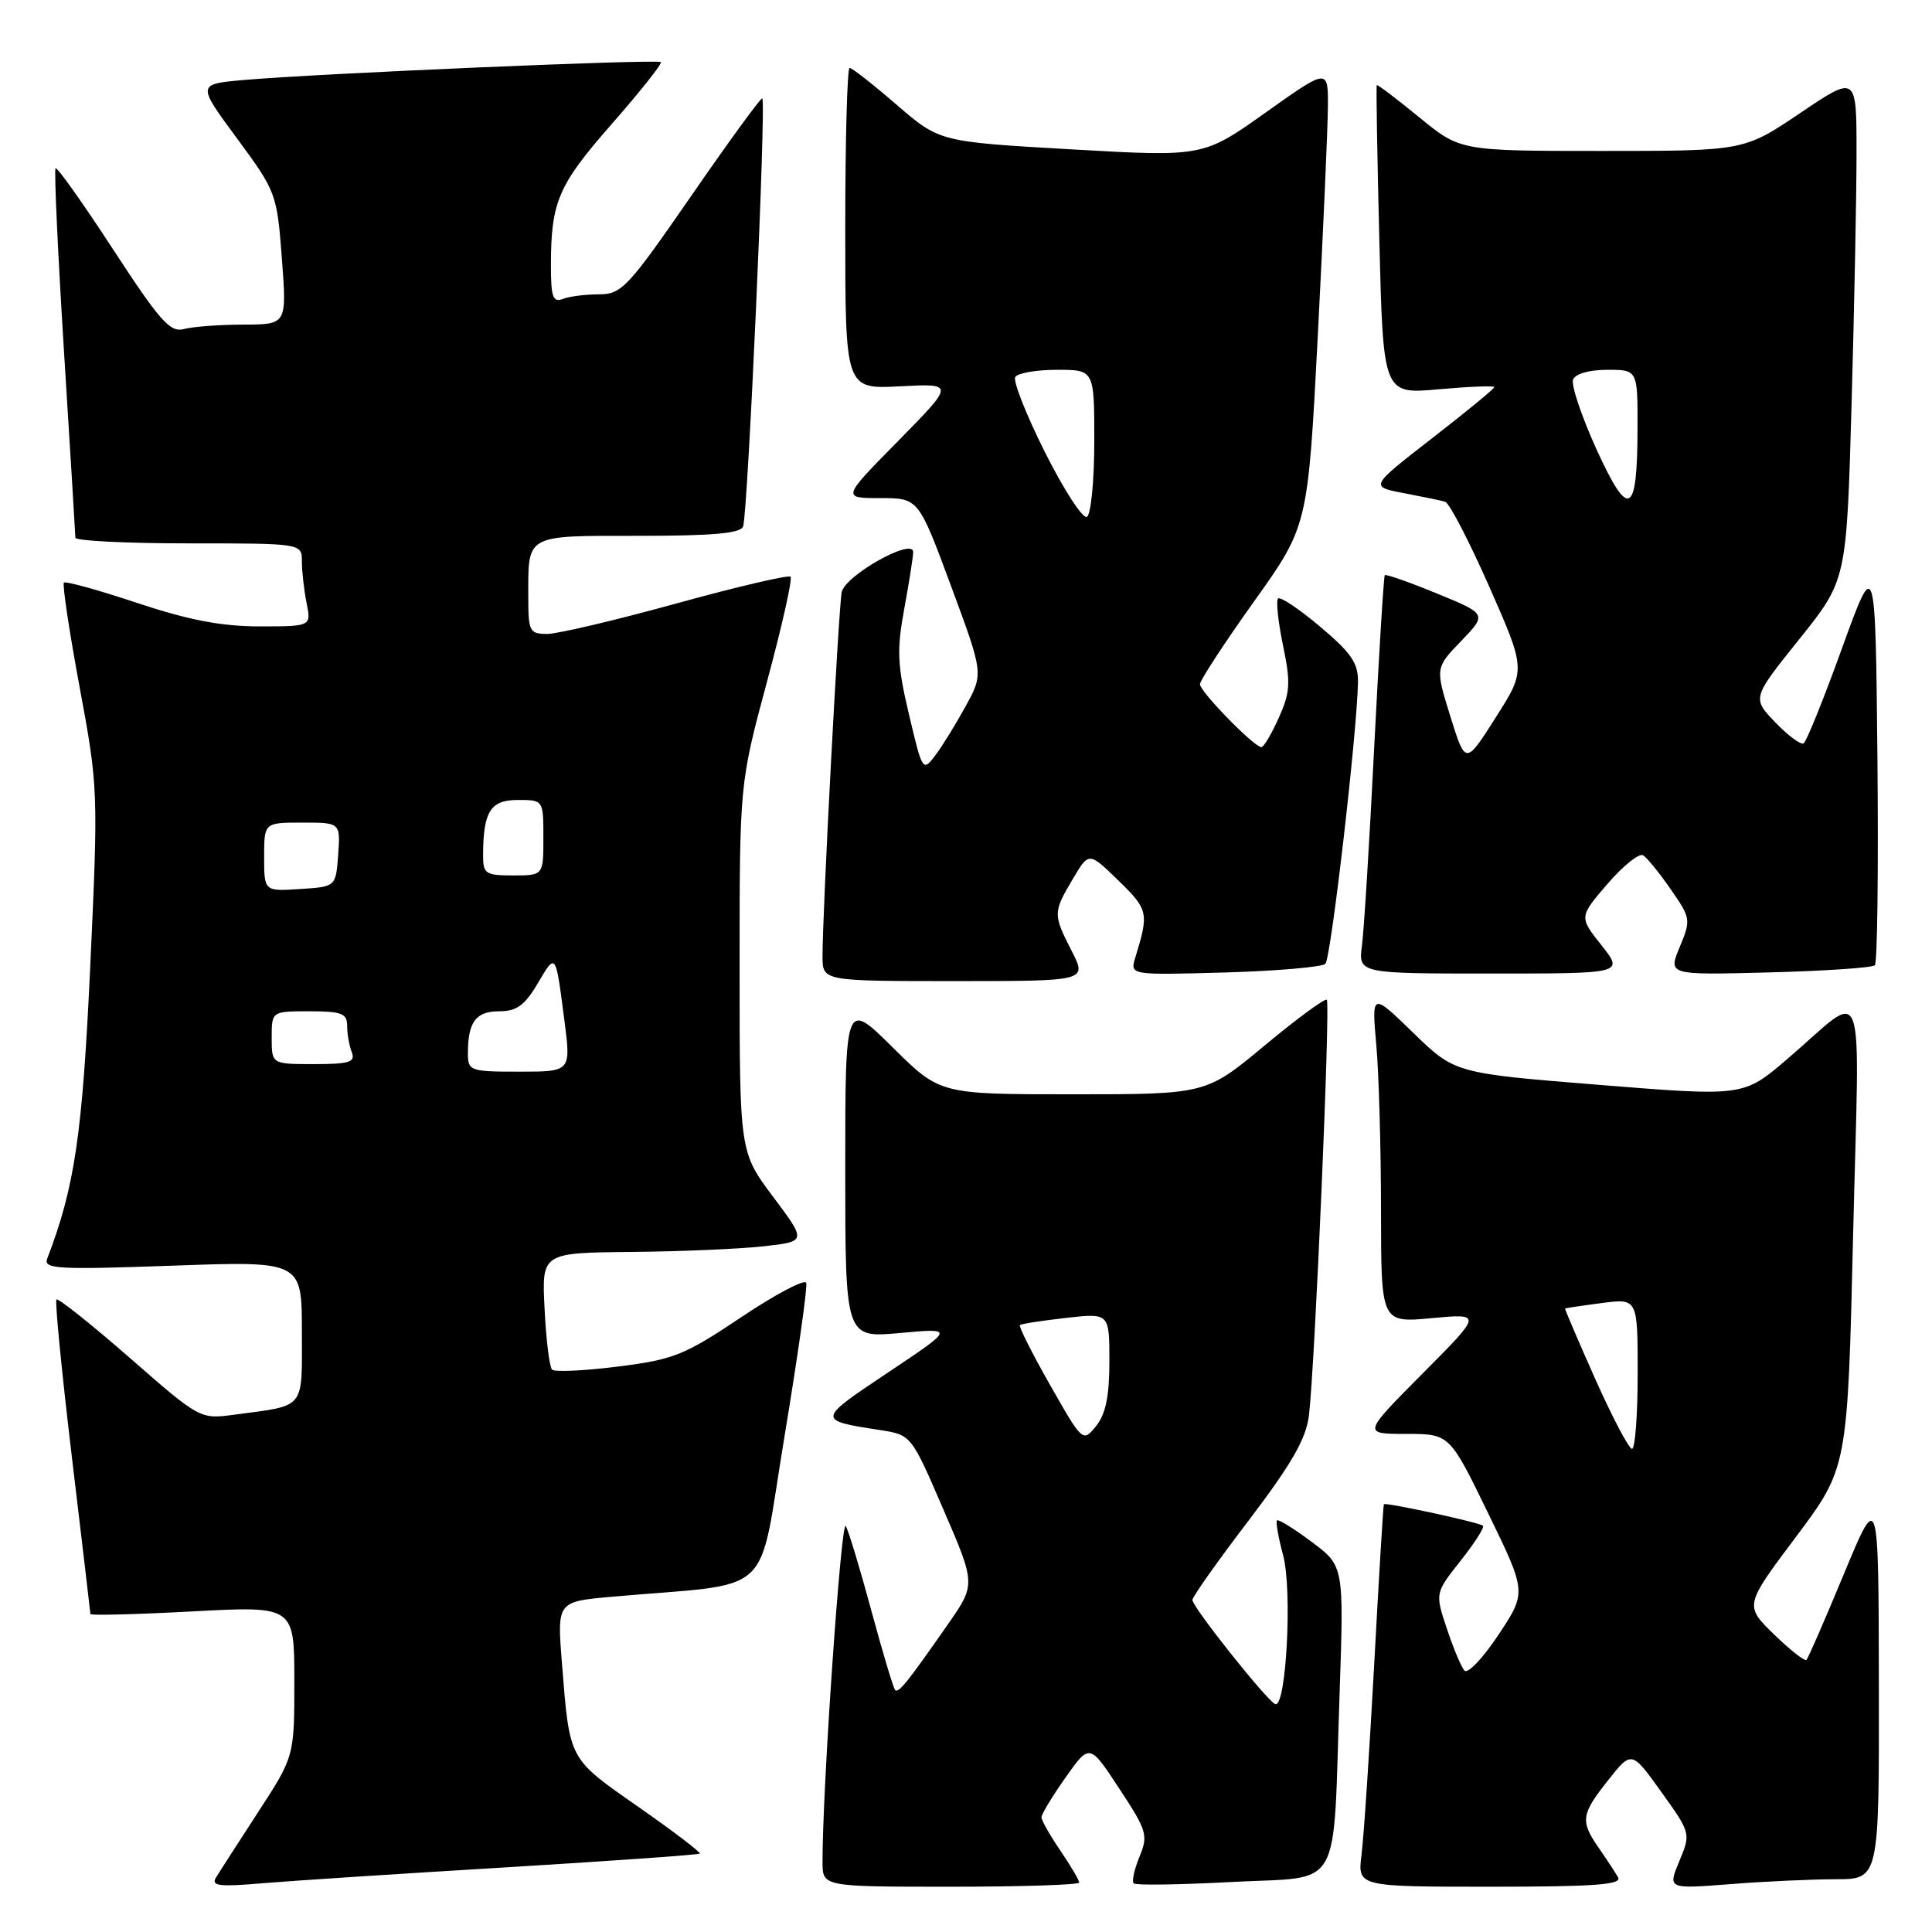 <?xml version="1.0" encoding="UTF-8" standalone="no"?>
<!DOCTYPE svg PUBLIC "-//W3C//DTD SVG 1.1//EN" "http://www.w3.org/Graphics/SVG/1.1/DTD/svg11.dtd" >
<svg xmlns="http://www.w3.org/2000/svg" xmlns:xlink="http://www.w3.org/1999/xlink" version="1.1" viewBox="0 0 256 256">
 <g >
 <path fill="currentColor"
d=" M 66.96 247.44 C 80.97 246.59 92.56 245.77 92.72 245.61 C 92.89 245.45 89.22 242.65 84.57 239.41 C 75.27 232.91 75.49 233.33 74.46 220.36 C 73.81 212.22 73.81 212.22 81.16 211.57 C 103.03 209.64 100.33 212.16 103.94 190.39 C 105.71 179.72 107.01 170.54 106.83 169.99 C 106.65 169.44 102.78 171.48 98.23 174.53 C 90.67 179.59 89.26 180.15 81.86 181.08 C 77.40 181.64 73.48 181.82 73.15 181.48 C 72.81 181.14 72.36 177.52 72.16 173.43 C 71.78 166.00 71.78 166.00 83.64 165.89 C 90.16 165.83 98.06 165.49 101.19 165.14 C 106.88 164.50 106.88 164.50 102.44 158.58 C 98.00 152.65 98.00 152.65 98.00 128.24 C 98.00 103.83 98.00 103.83 101.62 90.37 C 103.62 82.97 105.03 76.69 104.75 76.42 C 104.48 76.15 97.68 77.74 89.63 79.96 C 81.59 82.18 73.88 84.00 72.50 84.00 C 70.17 84.00 70.00 83.66 70.00 79.08 C 70.00 70.72 69.49 71.00 84.64 71.00 C 94.50 71.00 98.17 70.67 98.47 69.75 C 99.11 67.76 101.56 13.00 101.00 13.03 C 100.73 13.04 96.47 18.89 91.54 26.03 C 83.20 38.10 82.36 39.00 79.37 39.00 C 77.61 39.00 75.45 39.27 74.58 39.61 C 73.27 40.11 73.00 39.36 73.00 35.23 C 73.00 26.73 73.94 24.55 81.07 16.42 C 84.84 12.12 87.77 8.43 87.56 8.23 C 87.15 7.81 41.86 9.75 32.30 10.60 C 26.10 11.15 26.10 11.15 31.39 18.32 C 36.59 25.37 36.70 25.66 37.35 34.25 C 38.01 43.00 38.01 43.00 32.26 43.01 C 29.09 43.02 25.54 43.28 24.37 43.60 C 22.55 44.09 21.20 42.57 14.99 33.05 C 11.00 26.93 7.57 22.10 7.36 22.30 C 7.16 22.51 7.66 33.44 8.48 46.59 C 9.31 59.74 9.98 70.84 9.99 71.25 C 10.00 71.66 16.75 72.00 25.00 72.00 C 40.00 72.00 40.00 72.00 40.00 74.38 C 40.00 75.68 40.28 78.16 40.62 79.88 C 41.25 83.00 41.25 83.00 34.38 83.00 C 29.36 83.00 24.99 82.16 18.19 79.90 C 13.07 78.19 8.69 76.98 8.47 77.20 C 8.24 77.42 9.18 83.66 10.55 91.05 C 13.01 104.29 13.03 104.87 11.96 128.00 C 10.92 150.37 9.91 157.26 6.25 166.79 C 5.73 168.15 7.65 168.25 22.83 167.71 C 40.00 167.09 40.00 167.09 40.00 176.44 C 40.00 186.92 40.61 186.17 31.00 187.46 C 26.52 188.06 26.46 188.03 17.19 179.92 C 12.07 175.45 7.70 171.97 7.48 172.19 C 7.26 172.40 8.18 181.79 9.52 193.04 C 10.87 204.29 11.97 213.67 11.98 213.87 C 11.99 214.07 18.07 213.92 25.50 213.52 C 39.00 212.80 39.00 212.80 39.00 222.77 C 39.00 232.74 39.00 232.74 34.20 240.12 C 31.56 244.18 29.04 248.09 28.60 248.82 C 27.95 249.89 29.12 250.03 34.65 249.55 C 38.42 249.23 52.96 248.28 66.96 247.44 Z  M 143.00 249.45 C 143.00 249.14 141.88 247.24 140.50 245.21 C 139.12 243.19 138.00 241.20 138.00 240.80 C 138.00 240.39 139.44 238.02 141.19 235.53 C 144.38 231.01 144.38 231.01 148.31 237.00 C 151.99 242.59 152.16 243.19 150.99 246.02 C 150.30 247.70 149.95 249.29 150.22 249.56 C 150.49 249.83 156.37 249.74 163.29 249.37 C 178.07 248.58 176.59 251.18 177.50 224.50 C 178.08 207.50 178.08 207.50 173.81 204.31 C 171.47 202.56 169.39 201.27 169.21 201.46 C 169.02 201.65 169.39 203.73 170.02 206.08 C 171.26 210.67 170.43 226.33 168.98 225.80 C 167.90 225.40 158.00 212.95 158.00 212.00 C 158.00 211.59 161.36 206.84 165.47 201.45 C 171.15 193.98 173.05 190.67 173.44 187.57 C 174.22 181.24 176.30 132.97 175.81 132.48 C 175.57 132.24 171.87 134.96 167.59 138.52 C 159.80 145.00 159.80 145.00 142.17 145.00 C 124.55 145.00 124.55 145.00 118.28 138.78 C 112.00 132.56 112.00 132.56 112.00 154.92 C 112.00 177.29 112.00 177.29 119.25 176.63 C 126.50 175.97 126.50 175.97 117.64 181.88 C 108.21 188.18 108.21 188.19 116.62 189.49 C 120.74 190.13 120.74 190.13 125.01 200.03 C 129.29 209.93 129.29 209.93 125.61 215.22 C 120.16 223.03 119.06 224.40 118.60 223.93 C 118.38 223.69 116.97 219.00 115.48 213.50 C 114.00 208.00 112.46 202.91 112.07 202.20 C 111.46 201.08 108.95 237.42 108.99 246.75 C 109.00 250.00 109.00 250.00 126.00 250.00 C 135.35 250.00 143.00 249.75 143.00 249.45 Z  M 214.40 248.75 C 214.00 248.06 212.85 246.31 211.84 244.85 C 209.37 241.28 209.49 240.43 213.10 235.87 C 216.20 231.96 216.20 231.96 220.13 237.44 C 224.05 242.91 224.05 242.94 222.52 246.61 C 220.98 250.30 220.98 250.30 229.24 249.66 C 233.78 249.30 240.09 249.01 243.25 249.01 C 249.00 249.00 249.00 249.00 248.96 223.25 C 248.92 197.50 248.92 197.50 244.35 208.50 C 241.84 214.55 239.60 219.70 239.37 219.94 C 239.15 220.17 237.21 218.65 235.06 216.56 C 231.15 212.74 231.15 212.74 237.99 203.62 C 244.82 194.50 244.82 194.50 245.55 163.51 C 246.39 128.17 247.53 131.18 236.76 140.38 C 231.02 145.29 231.02 145.29 211.90 143.75 C 192.78 142.21 192.78 142.21 187.27 136.86 C 181.75 131.50 181.75 131.50 182.37 138.50 C 182.71 142.35 182.99 152.20 182.99 160.39 C 183.00 175.29 183.00 175.29 189.71 174.66 C 196.42 174.04 196.42 174.04 188.48 182.02 C 180.55 190.00 180.55 190.00 186.31 190.00 C 192.08 190.00 192.08 190.00 197.18 200.50 C 202.29 210.99 202.29 210.99 198.56 216.61 C 196.51 219.70 194.48 221.84 194.05 221.36 C 193.62 220.89 192.57 218.38 191.71 215.79 C 190.15 211.09 190.15 211.09 193.52 206.83 C 195.38 204.48 196.72 202.39 196.50 202.17 C 196.07 201.74 183.61 199.04 183.37 199.32 C 183.29 199.42 182.71 208.95 182.09 220.50 C 181.46 232.05 180.71 243.41 180.41 245.75 C 179.88 250.00 179.88 250.00 197.50 250.00 C 211.31 250.00 214.96 249.73 214.40 248.75 Z  M 142.02 126.04 C 139.52 121.13 139.52 120.93 142.14 116.49 C 144.28 112.86 144.28 112.86 148.20 116.68 C 152.16 120.53 152.25 120.96 150.44 126.86 C 149.71 129.21 149.71 129.21 162.27 128.86 C 169.18 128.66 175.19 128.14 175.62 127.71 C 176.36 126.97 179.81 97.20 179.94 90.41 C 179.99 87.88 179.07 86.53 174.94 83.05 C 172.16 80.70 169.65 79.02 169.35 79.31 C 169.06 79.60 169.36 82.41 170.01 85.54 C 171.04 90.50 170.96 91.75 169.44 95.12 C 168.48 97.26 167.45 99.00 167.14 99.00 C 166.18 99.00 159.00 91.64 159.00 90.67 C 159.00 90.15 162.22 85.23 166.15 79.72 C 173.30 69.70 173.30 69.70 174.61 44.60 C 175.32 30.80 175.93 17.14 175.95 14.26 C 176.00 9.02 176.00 9.02 167.72 14.90 C 159.43 20.79 159.43 20.79 141.97 19.79 C 124.50 18.79 124.50 18.79 118.83 13.90 C 115.71 11.20 112.90 9.00 112.58 9.00 C 112.26 9.00 112.00 18.58 112.00 30.28 C 112.00 51.57 112.00 51.57 119.25 51.19 C 126.50 50.81 126.50 50.81 119.03 58.41 C 111.55 66.00 111.55 66.00 116.62 66.00 C 121.70 66.00 121.70 66.00 126.01 77.63 C 130.32 89.26 130.32 89.26 127.97 93.55 C 126.68 95.91 124.87 98.85 123.94 100.08 C 122.27 102.29 122.22 102.20 120.45 94.69 C 118.90 88.14 118.81 86.13 119.82 80.66 C 120.47 77.14 121.00 73.76 121.00 73.15 C 121.00 71.18 111.96 76.26 111.53 78.47 C 111.11 80.64 108.96 121.31 108.99 126.75 C 109.00 130.00 109.00 130.00 126.52 130.00 C 144.04 130.00 144.04 130.00 142.02 126.04 Z  M 212.20 125.25 C 209.23 121.50 209.23 121.50 213.00 117.12 C 215.08 114.71 217.20 113.01 217.72 113.33 C 218.24 113.65 219.89 115.68 221.39 117.85 C 224.04 121.66 224.07 121.89 222.57 125.49 C 221.02 129.20 221.02 129.20 234.43 128.85 C 241.80 128.66 248.11 128.23 248.43 127.90 C 248.76 127.57 248.91 115.23 248.77 100.49 C 248.50 73.67 248.50 73.67 244.08 85.88 C 241.66 92.59 239.36 98.28 238.99 98.50 C 238.62 98.73 236.93 97.48 235.23 95.71 C 232.15 92.50 232.15 92.50 238.42 84.69 C 244.68 76.87 244.68 76.87 245.34 53.69 C 245.70 40.93 246.00 25.87 246.00 20.22 C 246.00 9.94 246.00 9.94 238.55 14.97 C 231.09 20.00 231.09 20.00 212.29 20.00 C 193.49 20.00 193.49 20.00 188.04 15.53 C 185.05 13.08 182.52 11.17 182.43 11.28 C 182.33 11.40 182.49 20.67 182.77 31.88 C 183.28 52.25 183.28 52.25 190.64 51.58 C 194.69 51.22 198.00 51.09 198.00 51.30 C 198.00 51.51 194.29 54.56 189.75 58.08 C 181.50 64.48 181.50 64.48 186.00 65.34 C 188.47 65.81 190.95 66.32 191.50 66.49 C 192.05 66.65 194.68 71.73 197.35 77.77 C 202.20 88.77 202.20 88.77 198.19 95.07 C 194.19 101.37 194.19 101.37 192.18 94.93 C 190.18 88.50 190.18 88.50 193.61 84.94 C 197.04 81.37 197.04 81.37 190.40 78.64 C 186.74 77.14 183.63 76.05 183.49 76.21 C 183.35 76.37 182.72 86.62 182.09 99.00 C 181.47 111.38 180.74 123.19 180.47 125.25 C 179.98 129.00 179.98 129.00 197.57 129.00 C 215.17 129.00 215.17 129.00 212.20 125.25 Z  M 62.00 139.58 C 62.00 135.42 63.05 134.00 66.14 134.00 C 68.45 134.00 69.52 133.23 71.23 130.34 C 73.68 126.19 73.61 126.11 74.79 135.25 C 75.66 142.00 75.66 142.00 68.83 142.00 C 62.27 142.00 62.00 141.90 62.00 139.58 Z  M 36.00 137.50 C 36.00 134.00 36.00 134.00 41.00 134.00 C 45.26 134.00 46.00 134.28 46.00 135.92 C 46.00 136.97 46.27 138.55 46.61 139.42 C 47.12 140.74 46.31 141.00 41.61 141.00 C 36.00 141.00 36.00 141.00 36.00 137.50 Z  M 35.00 113.55 C 35.00 109.00 35.00 109.00 40.06 109.00 C 45.11 109.00 45.11 109.00 44.81 113.25 C 44.50 117.50 44.50 117.50 39.75 117.80 C 35.00 118.11 35.00 118.11 35.00 113.55 Z  M 64.01 113.25 C 64.04 107.51 65.00 106.00 68.62 106.00 C 72.00 106.00 72.00 106.00 72.00 111.00 C 72.00 116.00 72.00 116.00 68.00 116.00 C 64.30 116.00 64.00 115.79 64.01 113.25 Z  M 139.13 183.50 C 136.75 179.31 134.95 175.74 135.15 175.58 C 135.34 175.41 138.09 174.99 141.25 174.63 C 147.00 173.98 147.00 173.98 147.00 180.38 C 147.00 185.00 146.51 187.38 145.24 188.96 C 143.48 191.13 143.46 191.11 139.13 183.50 Z  M 211.38 182.73 C 209.12 177.65 207.32 173.45 207.38 173.39 C 207.45 173.33 209.64 173.00 212.25 172.66 C 217.00 172.04 217.00 172.04 217.00 182.02 C 217.00 187.51 216.66 191.99 216.25 191.98 C 215.84 191.97 213.65 187.81 211.38 182.73 Z  M 138.50 60.00 C 135.99 55.00 134.20 50.48 134.53 49.96 C 134.85 49.43 137.34 49.00 140.06 49.00 C 145.00 49.00 145.00 49.00 145.00 58.44 C 145.00 63.63 144.56 68.15 144.03 68.48 C 143.50 68.81 141.01 64.99 138.50 60.00 Z  M 211.53 59.51 C 209.56 55.16 208.16 51.02 208.44 50.30 C 208.73 49.53 210.58 49.00 212.97 49.00 C 217.00 49.00 217.00 49.00 216.98 56.75 C 216.96 68.33 215.82 68.91 211.53 59.51 Z "/>
</g>
</svg>